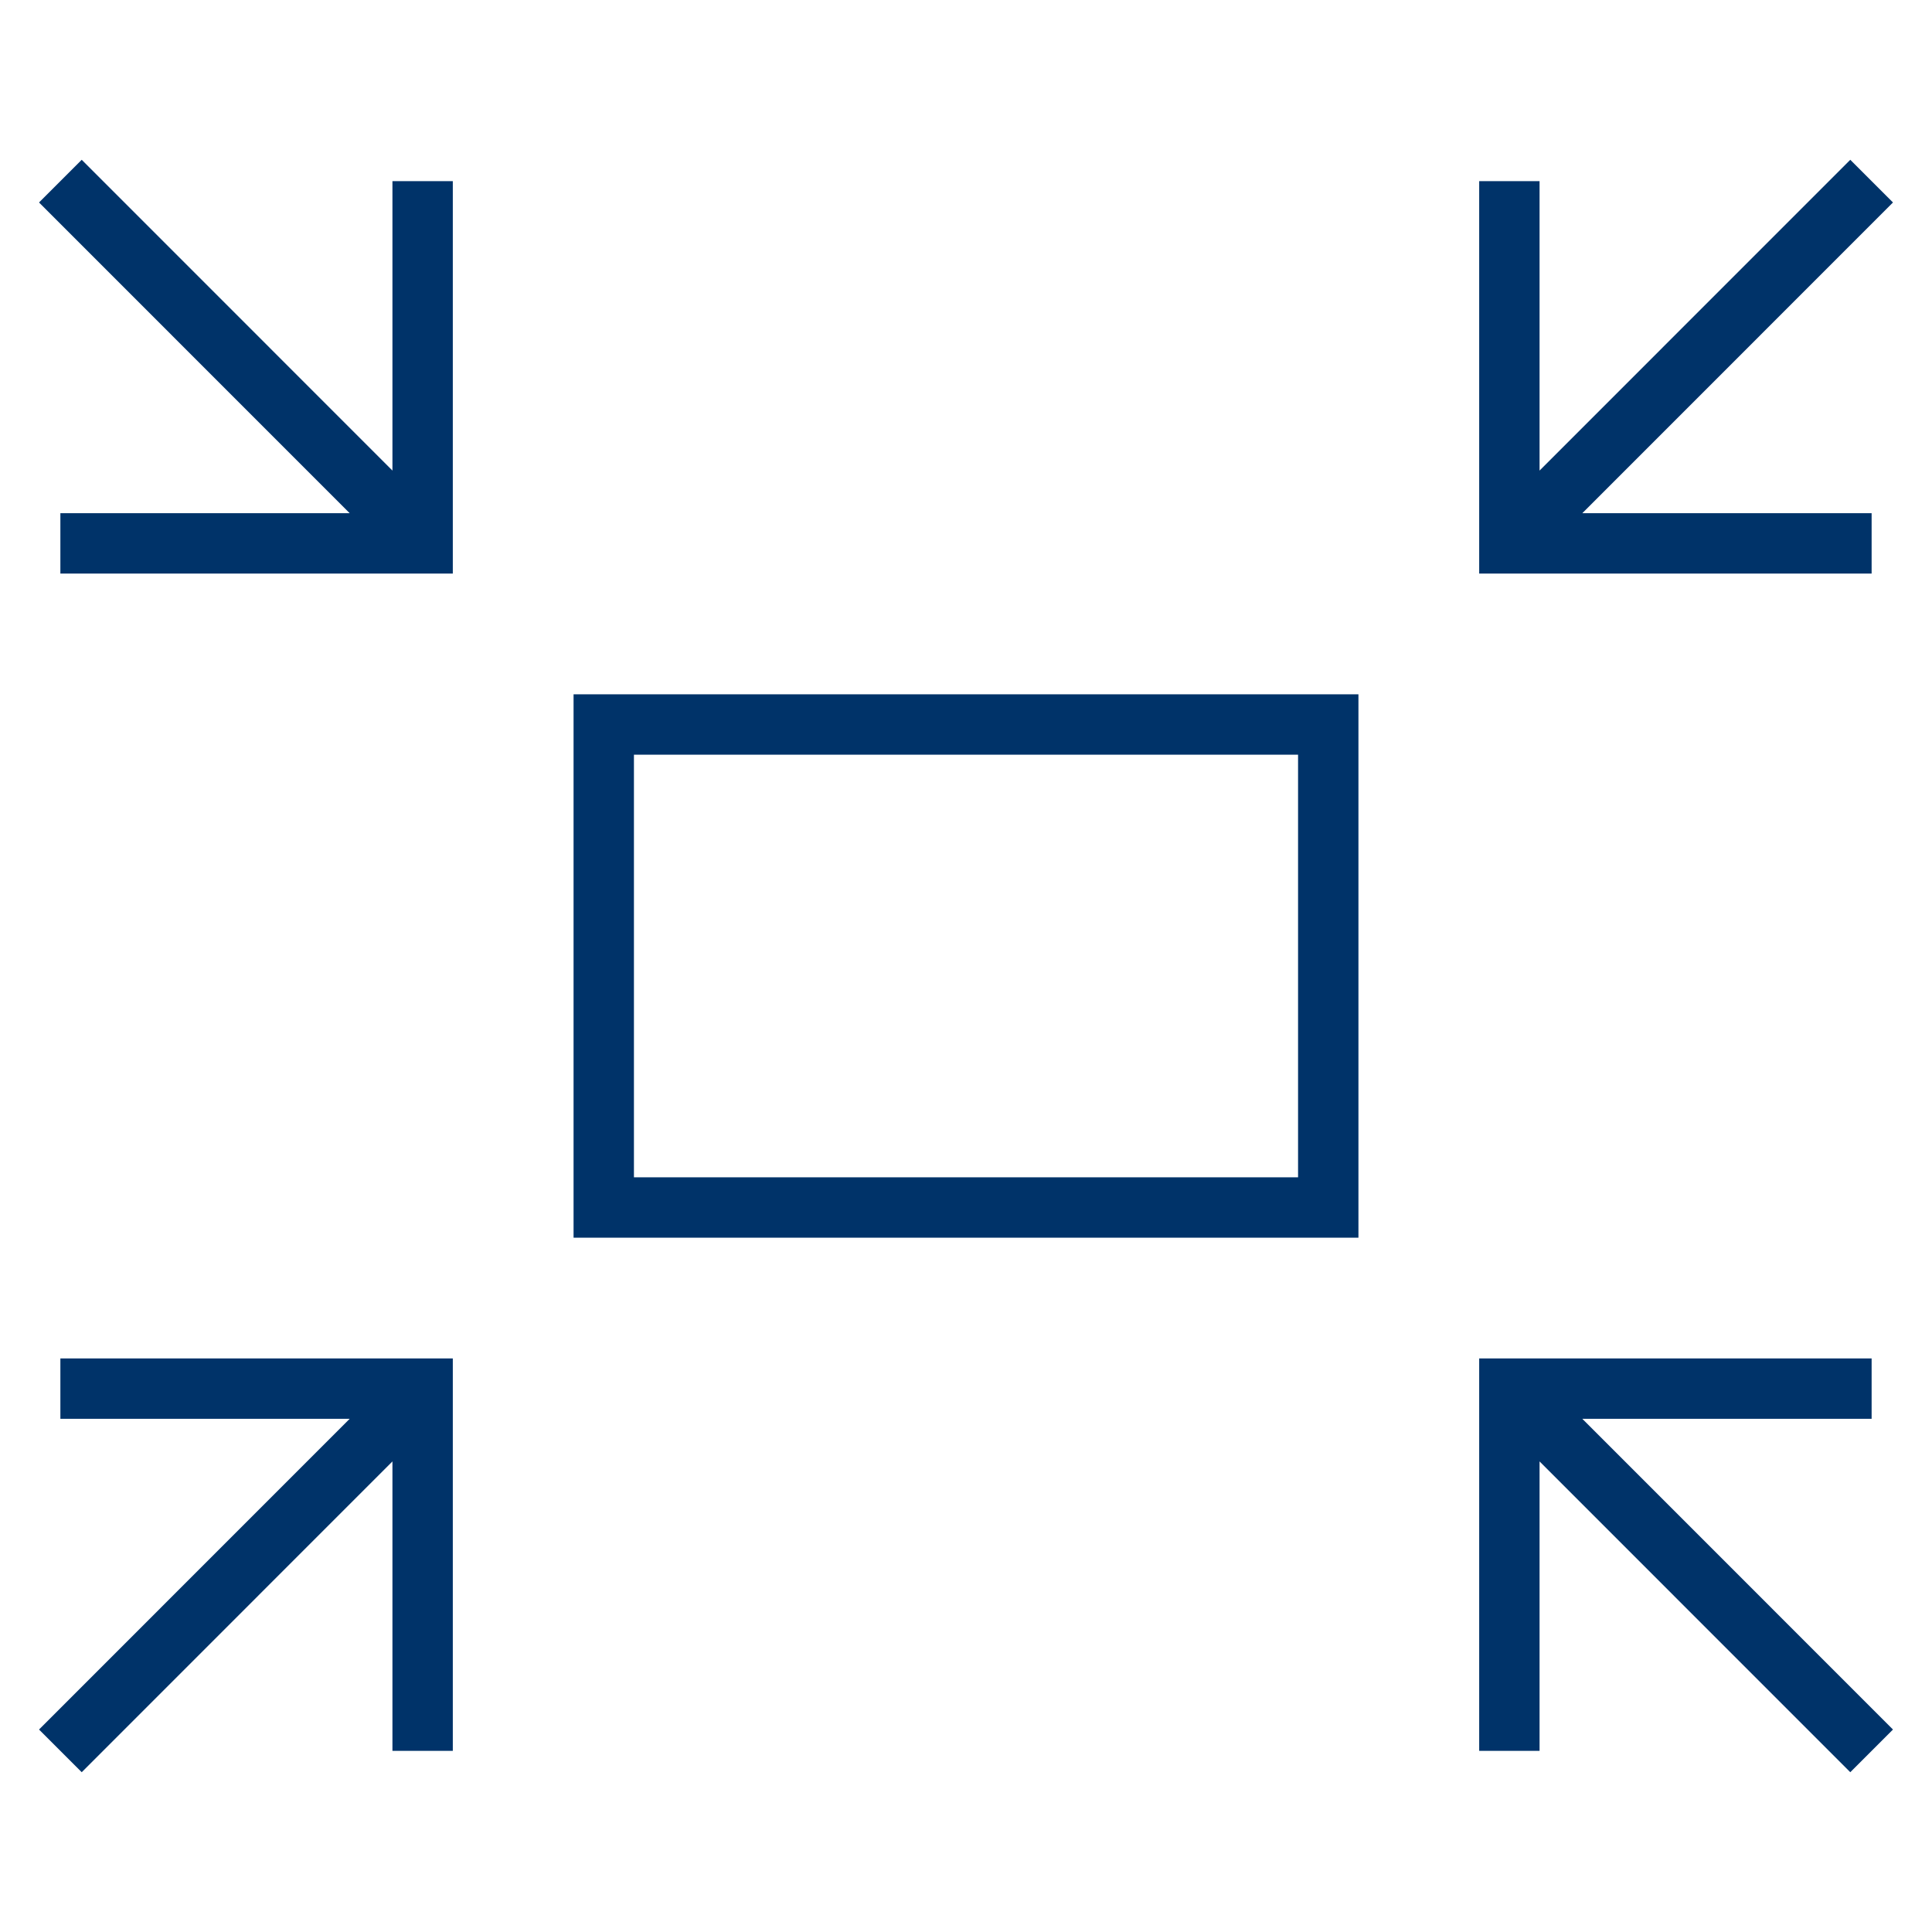 <?xml version="1.0" encoding="UTF-8"?>
<svg xmlns="http://www.w3.org/2000/svg" aria-describedby="desc" aria-labelledby="title" viewBox="0 0 64 64"><path fill="none" stroke="#003369" stroke-miterlimit="10" stroke-width="2" d="M20 24h24v16H20z" data-name="layer2" style="stroke: #003369;"/><path fill="none" stroke="#003369" stroke-miterlimit="10" stroke-width="2" d="M14 6v12H2m11.997 0L2 6m48 0v12h12m-11.997 0L62 6M14 58V46H2m11.997 0L2 58m48 0V46h12m-11.997 0L62 58" data-name="layer1" style="stroke: #003369;"/></svg>
